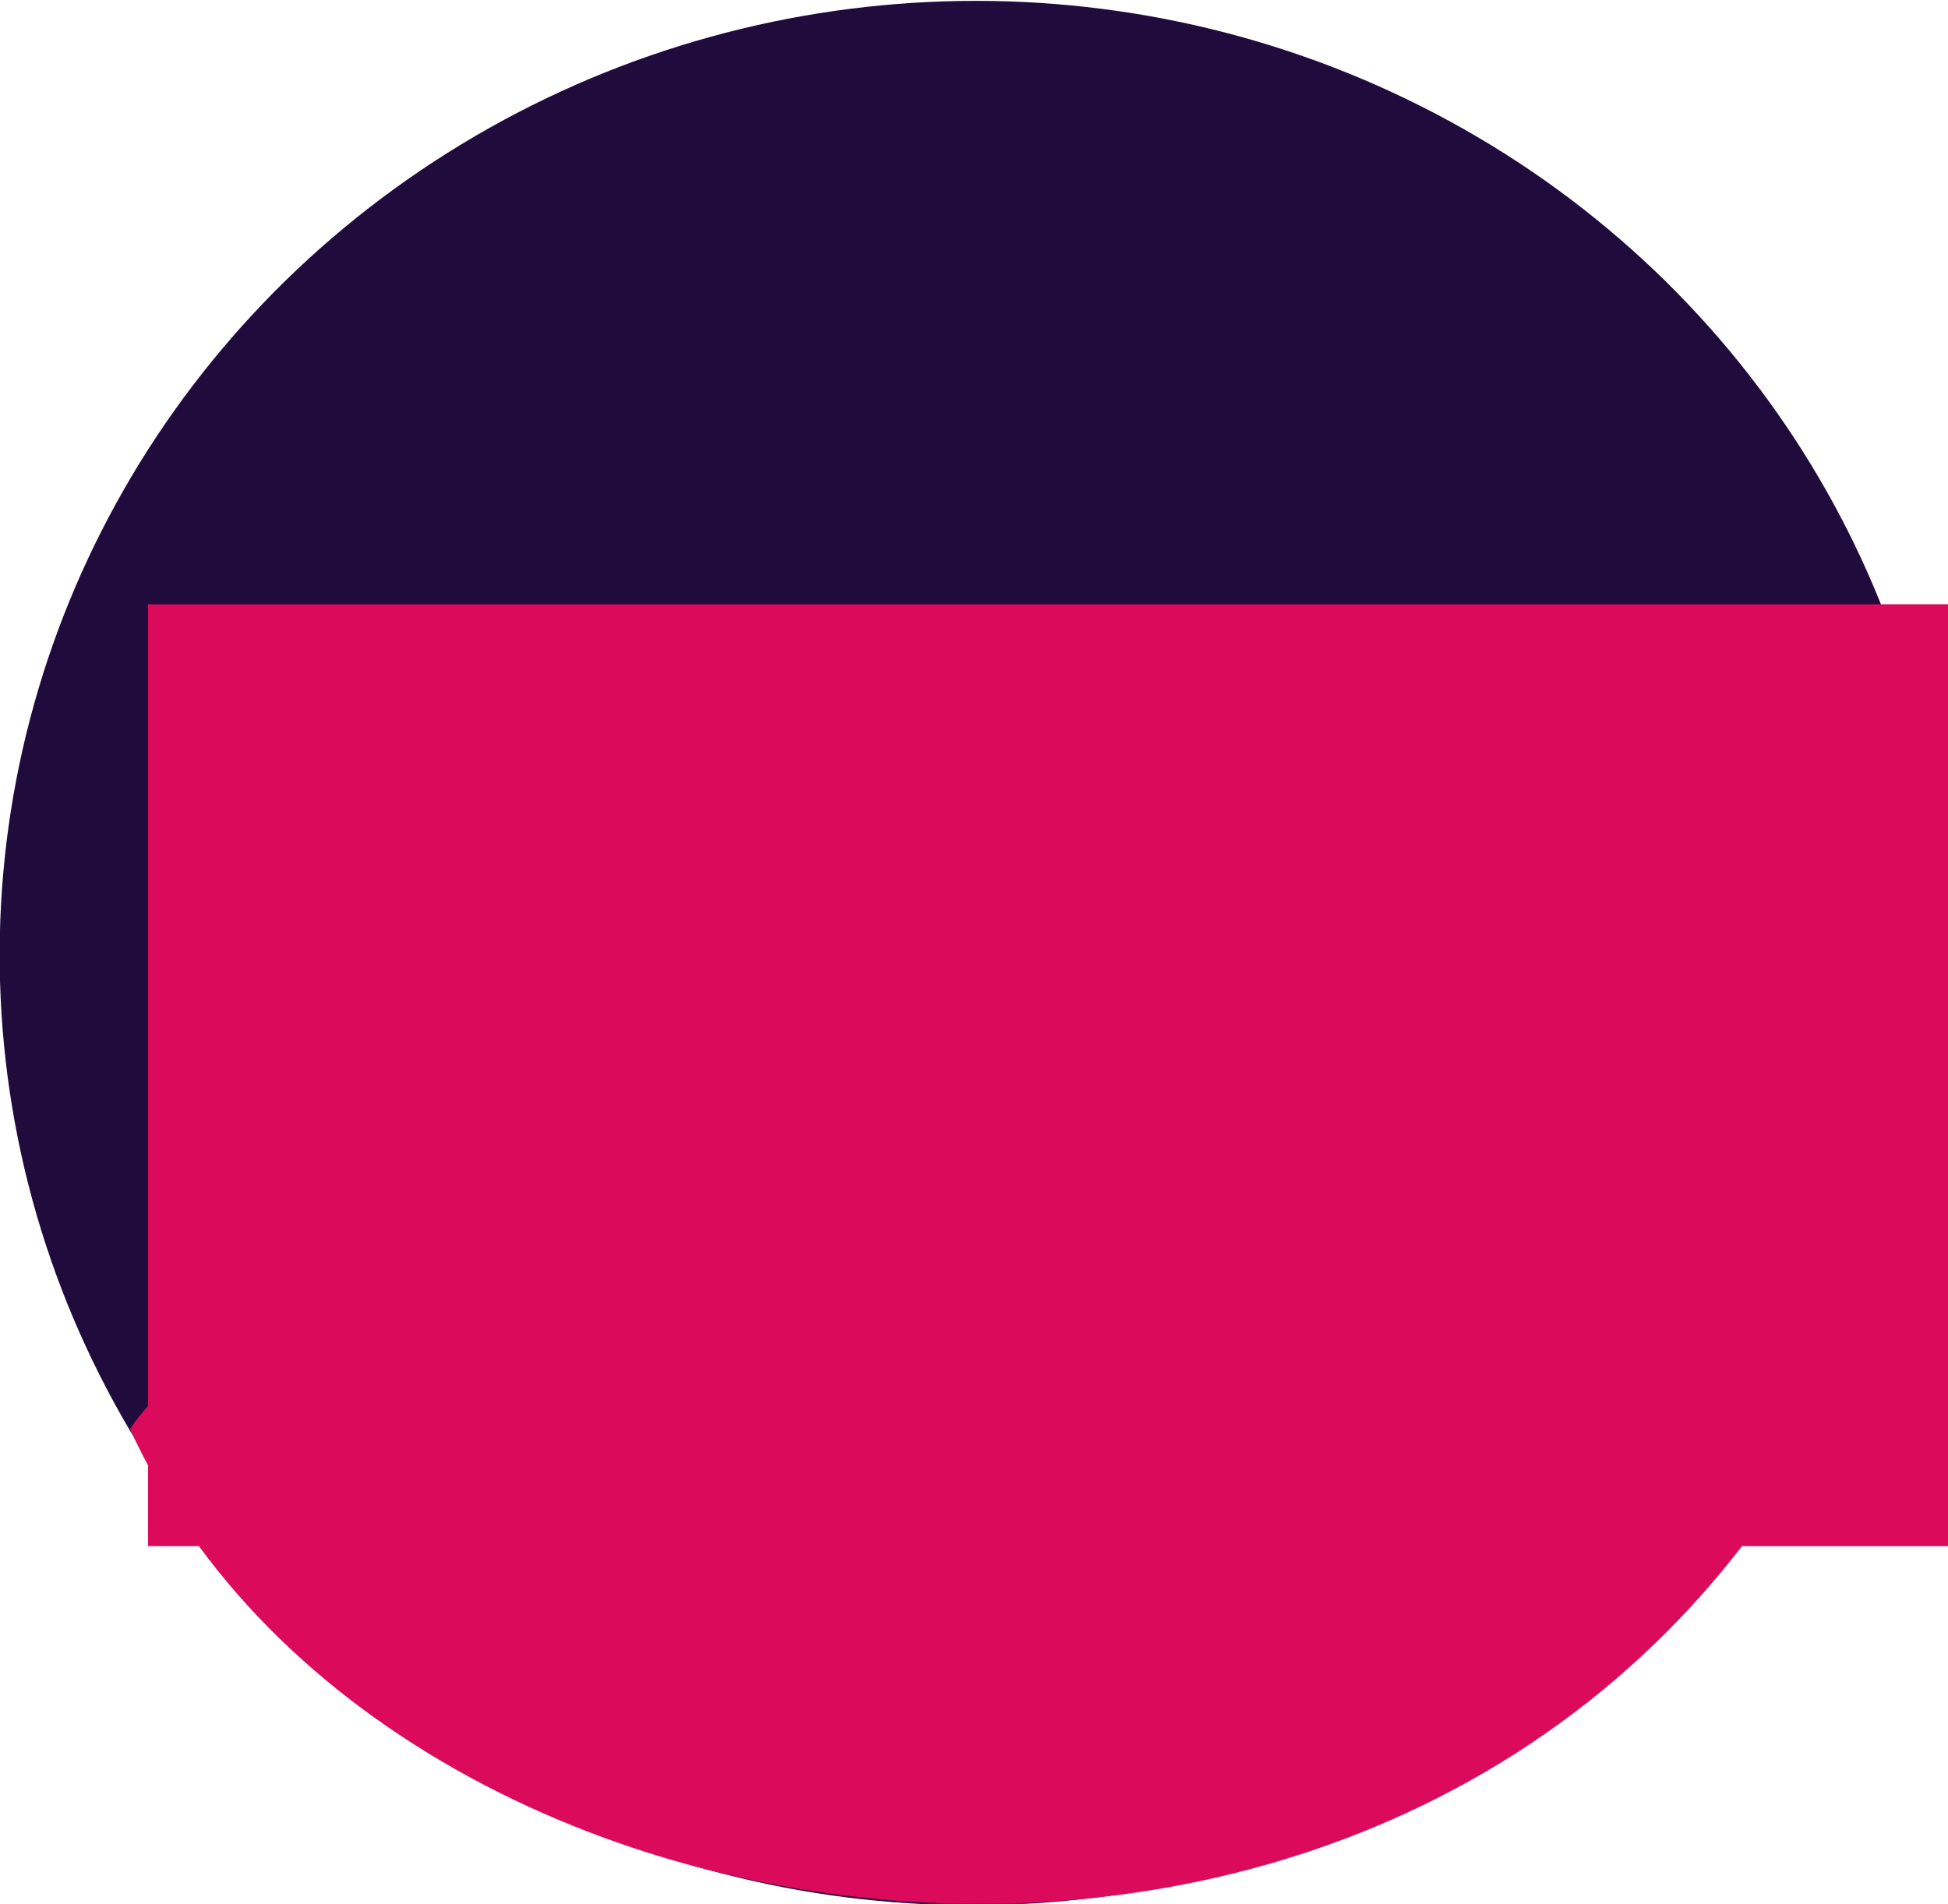 <?xml version="1.0" encoding="UTF-8" standalone="no"?>
<!-- Created with Inkscape (http://www.inkscape.org/) -->

<svg
   xmlns:dc="http://purl.org/dc/elements/1.1/"
   xmlns:cc="http://creativecommons.org/ns#"
   xmlns:rdf="http://www.w3.org/1999/02/22-rdf-syntax-ns#"
   xmlns:svg="http://www.w3.org/2000/svg"
   xmlns="http://www.w3.org/2000/svg"
   xmlns:sodipodi="http://sodipodi.sourceforge.net/DTD/sodipodi-0.dtd"
   xmlns:inkscape="http://www.inkscape.org/namespaces/inkscape"
   width="63.571mm"
   height="62.154mm"
   viewBox="0 0 225.253 220.232"
   id="svg5779"
   version="1.1"
   inkscape:version="0.91 r13725"
   inkscape:export-filename="/home/cody/budgetlogo.png"
   inkscape:export-xdpi="90"
   inkscape:export-ydpi="90"
   sodipodi:docname="budgetlogo.svg">
  <defs
     id="defs5781">
    <mask
       maskUnits="userSpaceOnUse"
       id="mask6667">
      <flowRoot
         xml:space="preserve"
         id="flowRoot6669"
         style="font-style:normal;font-weight:normal;font-size:50.156px;line-height:125%;font-family:sans-serif;letter-spacing:0px;word-spacing:0px;fill:#ececec;fill-opacity:1;stroke:none;stroke-width:1px;stroke-linecap:butt;stroke-linejoin:miter;stroke-opacity:1"
         inkscape:export-filename="/home/cody/budget10.png"
         inkscape:export-xdpi="90"
         inkscape:export-ydpi="90"><flowRegion
           id="flowRegion6671"><rect
             id="rect6673"
             width="402.791"
             height="108.931"
             x="318.942"
             y="550.765"
             style="fill:#ececec" /></flowRegion><flowPara
           id="flowPara6675"
           style="font-style:normal;font-variant:normal;font-weight:900;font-stretch:normal;font-family:Roboto;-inkscape-font-specification:'Roboto Heavy';fill:#ececec;fill-opacity:1">BUDGET</flowPara></flowRoot>    </mask>
  </defs>
  <sodipodi:namedview
     id="base"
     pagecolor="#ffffff"
     bordercolor="#666666"
     borderopacity="1.0"
     inkscape:pageopacity="0.0"
     inkscape:pageshadow="2"
     inkscape:zoom="0.98994949"
     inkscape:cx="-101.91321"
     inkscape:cy="-27.468008"
     inkscape:document-units="px"
     inkscape:current-layer="layer1"
     showgrid="false"
     fit-margin-top="0"
     fit-margin-left="0"
     fit-margin-right="0"
     fit-margin-bottom="0"
     inkscape:window-width="1920"
     inkscape:window-height="1029"
     inkscape:window-x="0"
     inkscape:window-y="0"
     inkscape:window-maximized="1"
     showborder="false" />
  <g
     inkscape:label="Layer 1"
     inkscape:groupmode="layer"
     id="layer1"
     transform="translate(-299.151,-480.879)">
    <ellipse
       style="fill:#1f0b3c;fill-opacity:1;stroke:none;stroke-width:4.98;stroke-linecap:round;stroke-linejoin:round;stroke-miterlimit:4;stroke-dasharray:none;stroke-dashoffset:0;stroke-opacity:1"
       id="path5751"
       cx="383.476"
       cy="609.739"
       rx="112.632"
       ry="110.11"
       inkscape:export-xdpi="90"
       inkscape:export-ydpi="90"
       transform="matrix(0.999,-0.047,0.047,0.999,0,0)"
       inkscape:export-filename="/home/cody/budget13.png" />
    <path
       style="fill:#db0a5b;fill-opacity:1;fill-rule:evenodd;stroke:none;stroke-width:1px;stroke-linecap:butt;stroke-linejoin:miter;stroke-opacity:1"
       d="m 314.194,646.173 c 0,0 13.235,-22.347 52.631,-12.751 39.396,9.596 44.952,-16.162 65.155,-10.102 20.203,6.061 39.396,29.294 62.629,15.152 23.234,-14.142 21.52,-6.237 21.52,-6.237 -38.679,96.526 -170.64,82.391 -201.936,13.937 z"
       id="path6569"
       inkscape:connector-curvature="0"
       sodipodi:nodetypes="cssscc"
       inkscape:export-filename="/home/cody/budget13.png"
       inkscape:export-xdpi="90"
       inkscape:export-ydpi="90" />
    <flowRoot
       xml:space="preserve"
       id="flowRoot6649"
       style="font-style:normal;font-weight:normal;font-size:50.156px;line-height:125%;font-family:sans-serif;letter-spacing:0px;word-spacing:0px;fill:#db0a5b;fill-opacity:1;stroke:none;stroke-width:1px;stroke-linecap:butt;stroke-linejoin:miter;stroke-opacity:1"
       inkscape:export-filename="/home/cody/budget13.png"
       inkscape:export-xdpi="90"
       inkscape:export-ydpi="90"
       transform="translate(125.184,95)"><flowRegion
         id="flowRegion6651"><rect
           id="rect6653"
           width="402.791"
           height="108.931"
           x="191.085"
           y="455.765"
           style="fill:#db0a5b;fill-opacity:1" /></flowRegion><flowPara
         id="flowPara6655"
         style="font-style:normal;font-variant:normal;font-weight:900;font-stretch:normal;font-family:Roboto;-inkscape-font-specification:'Roboto Heavy';fill:#db0a5b;fill-opacity:1">BUDGET</flowPara></flowRoot>  </g>
</svg>
